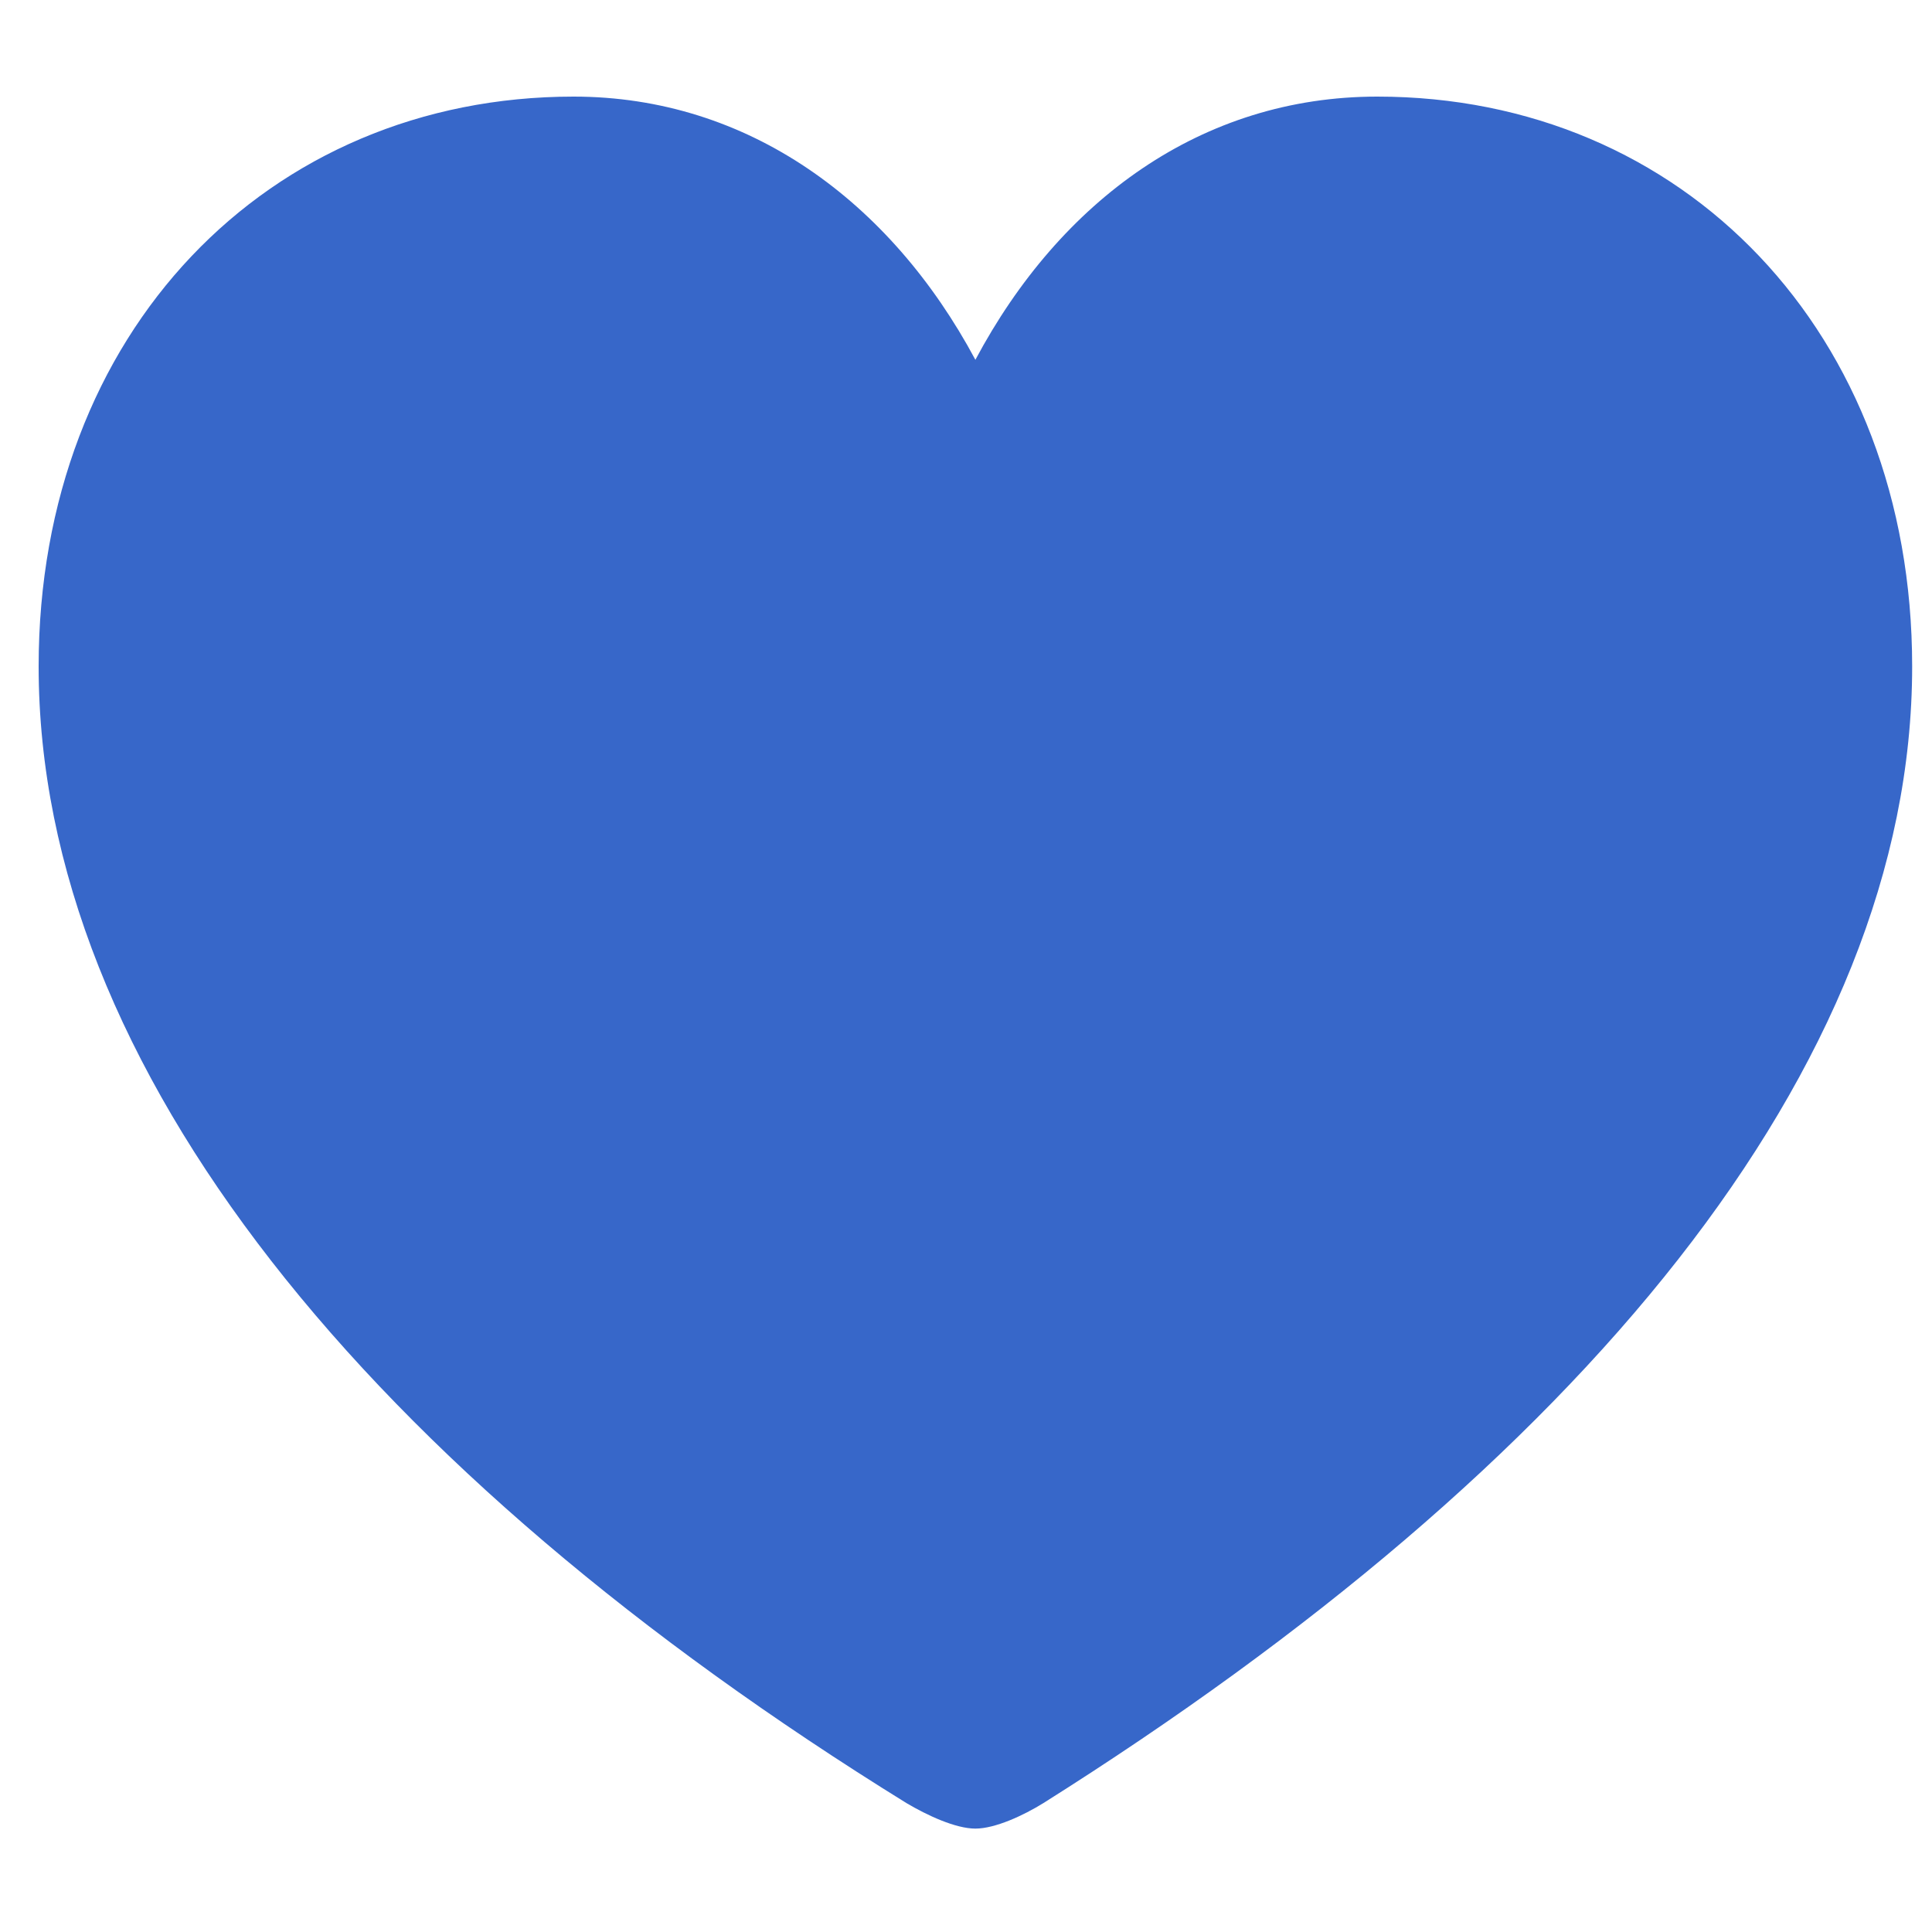 <svg width="100" height="100" viewBox="0 0 100 100" fill="none" xmlns="http://www.w3.org/2000/svg">
<path d="M50.486 94.648C51.512 94.648 52.977 93.965 54.002 93.33C81.688 75.898 98.973 55.293 98.973 34.492C98.973 17.207 87.107 5 71.287 5C62.205 5 54.881 10.371 50.486 18.623C46.092 10.42 38.719 5 29.686 5C13.865 5 2 17.207 2 34.492C2 55.293 19.139 76.143 46.922 93.33C47.996 93.965 49.461 94.648 50.486 94.648Z" fill="#3767C9"/>
</svg>
